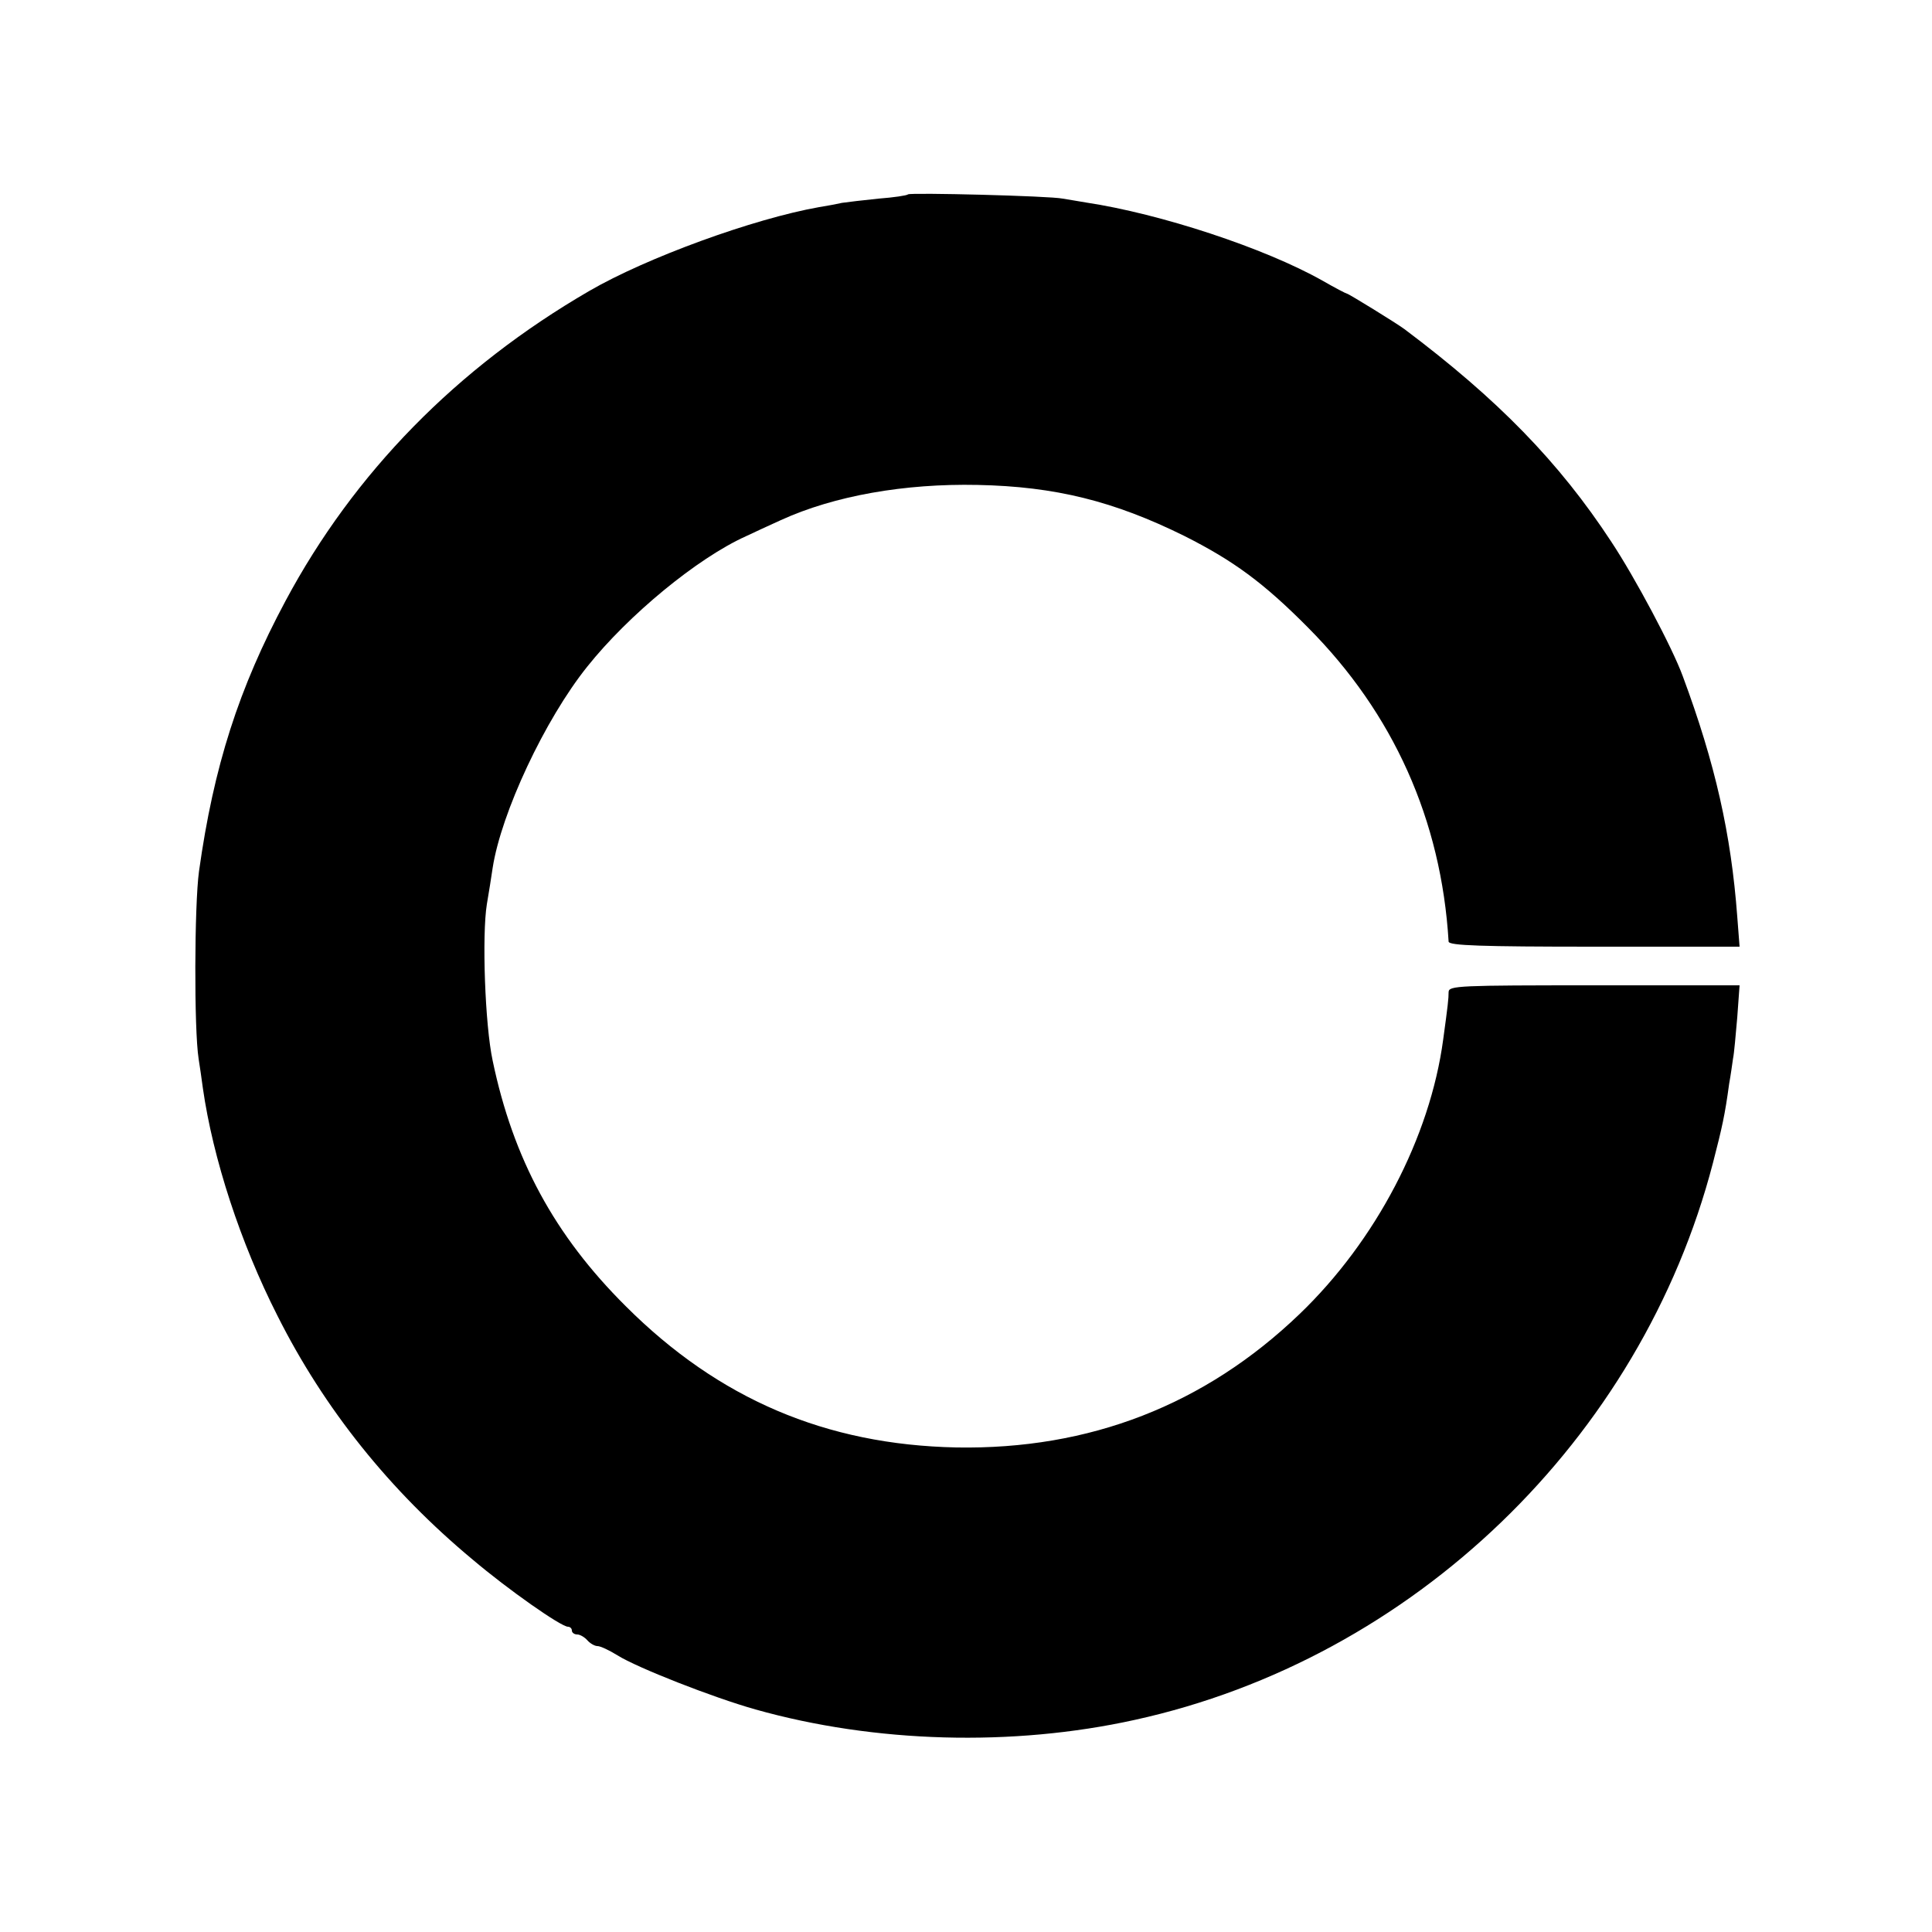 <?xml version="1.0" standalone="no"?>
<!DOCTYPE svg PUBLIC "-//W3C//DTD SVG 20010904//EN"
 "http://www.w3.org/TR/2001/REC-SVG-20010904/DTD/svg10.dtd">
<svg version="1.0" xmlns="http://www.w3.org/2000/svg"
 width="500pt" height="500pt" viewBox="0 0 500 500"
 preserveAspectRatio="xMidYMid meet">
<g transform="translate(0,500) scale(0.1,-0.1)"
fill="#000000" stroke="none">
<path d="M2350 4497 c-3 -3 -37 -8 -76 -11 -39 -4 -82 -9 -95 -11 -13 -3 -40
-8 -59 -11 -170 -30 -447 -131 -595 -217 -343 -199 -609 -471 -786 -802 -121
-226 -186 -428 -224 -700 -12 -87 -13 -409 -1 -485 3 -19 8 -53 11 -76 26
-182 97 -400 193 -589 121 -241 291 -453 505 -631 92 -78 229 -174 247 -174 5
0 10 -4 10 -10 0 -5 6 -10 14 -10 7 0 19 -7 26 -15 7 -8 19 -15 26 -15 8 0 31
-11 52 -24 51 -32 247 -109 357 -140 309 -87 665 -97 982 -27 720 158 1310
726 1496 1441 24 93 31 124 42 205 4 22 8 51 10 65 3 14 7 62 11 107 l6 83
-376 0 c-351 0 -376 -1 -377 -17 0 -18 -2 -35 -14 -123 -34 -253 -174 -521
-372 -711 -245 -235 -543 -351 -888 -345 -337 7 -615 125 -856 366 -184 183
-291 381 -344 635 -20 93 -28 325 -15 405 5 30 12 72 15 94 22 142 135 384
245 521 106 133 284 280 410 337 19 9 60 28 91 42 138 63 320 95 509 91 201
-4 353 -42 535 -132 127 -64 205 -121 320 -237 221 -222 345 -498 364 -813 1
-10 83 -13 377 -13 l376 0 -6 78 c-16 214 -57 396 -141 622 -27 74 -124 256
-185 348 -135 206 -294 369 -535 550 -20 15 -145 92 -149 92 -2 0 -31 15 -64
34 -149 84 -419 173 -612 202 -19 3 -46 8 -60 10 -32 7 -394 16 -400 11z"/>
</g>
</svg>
